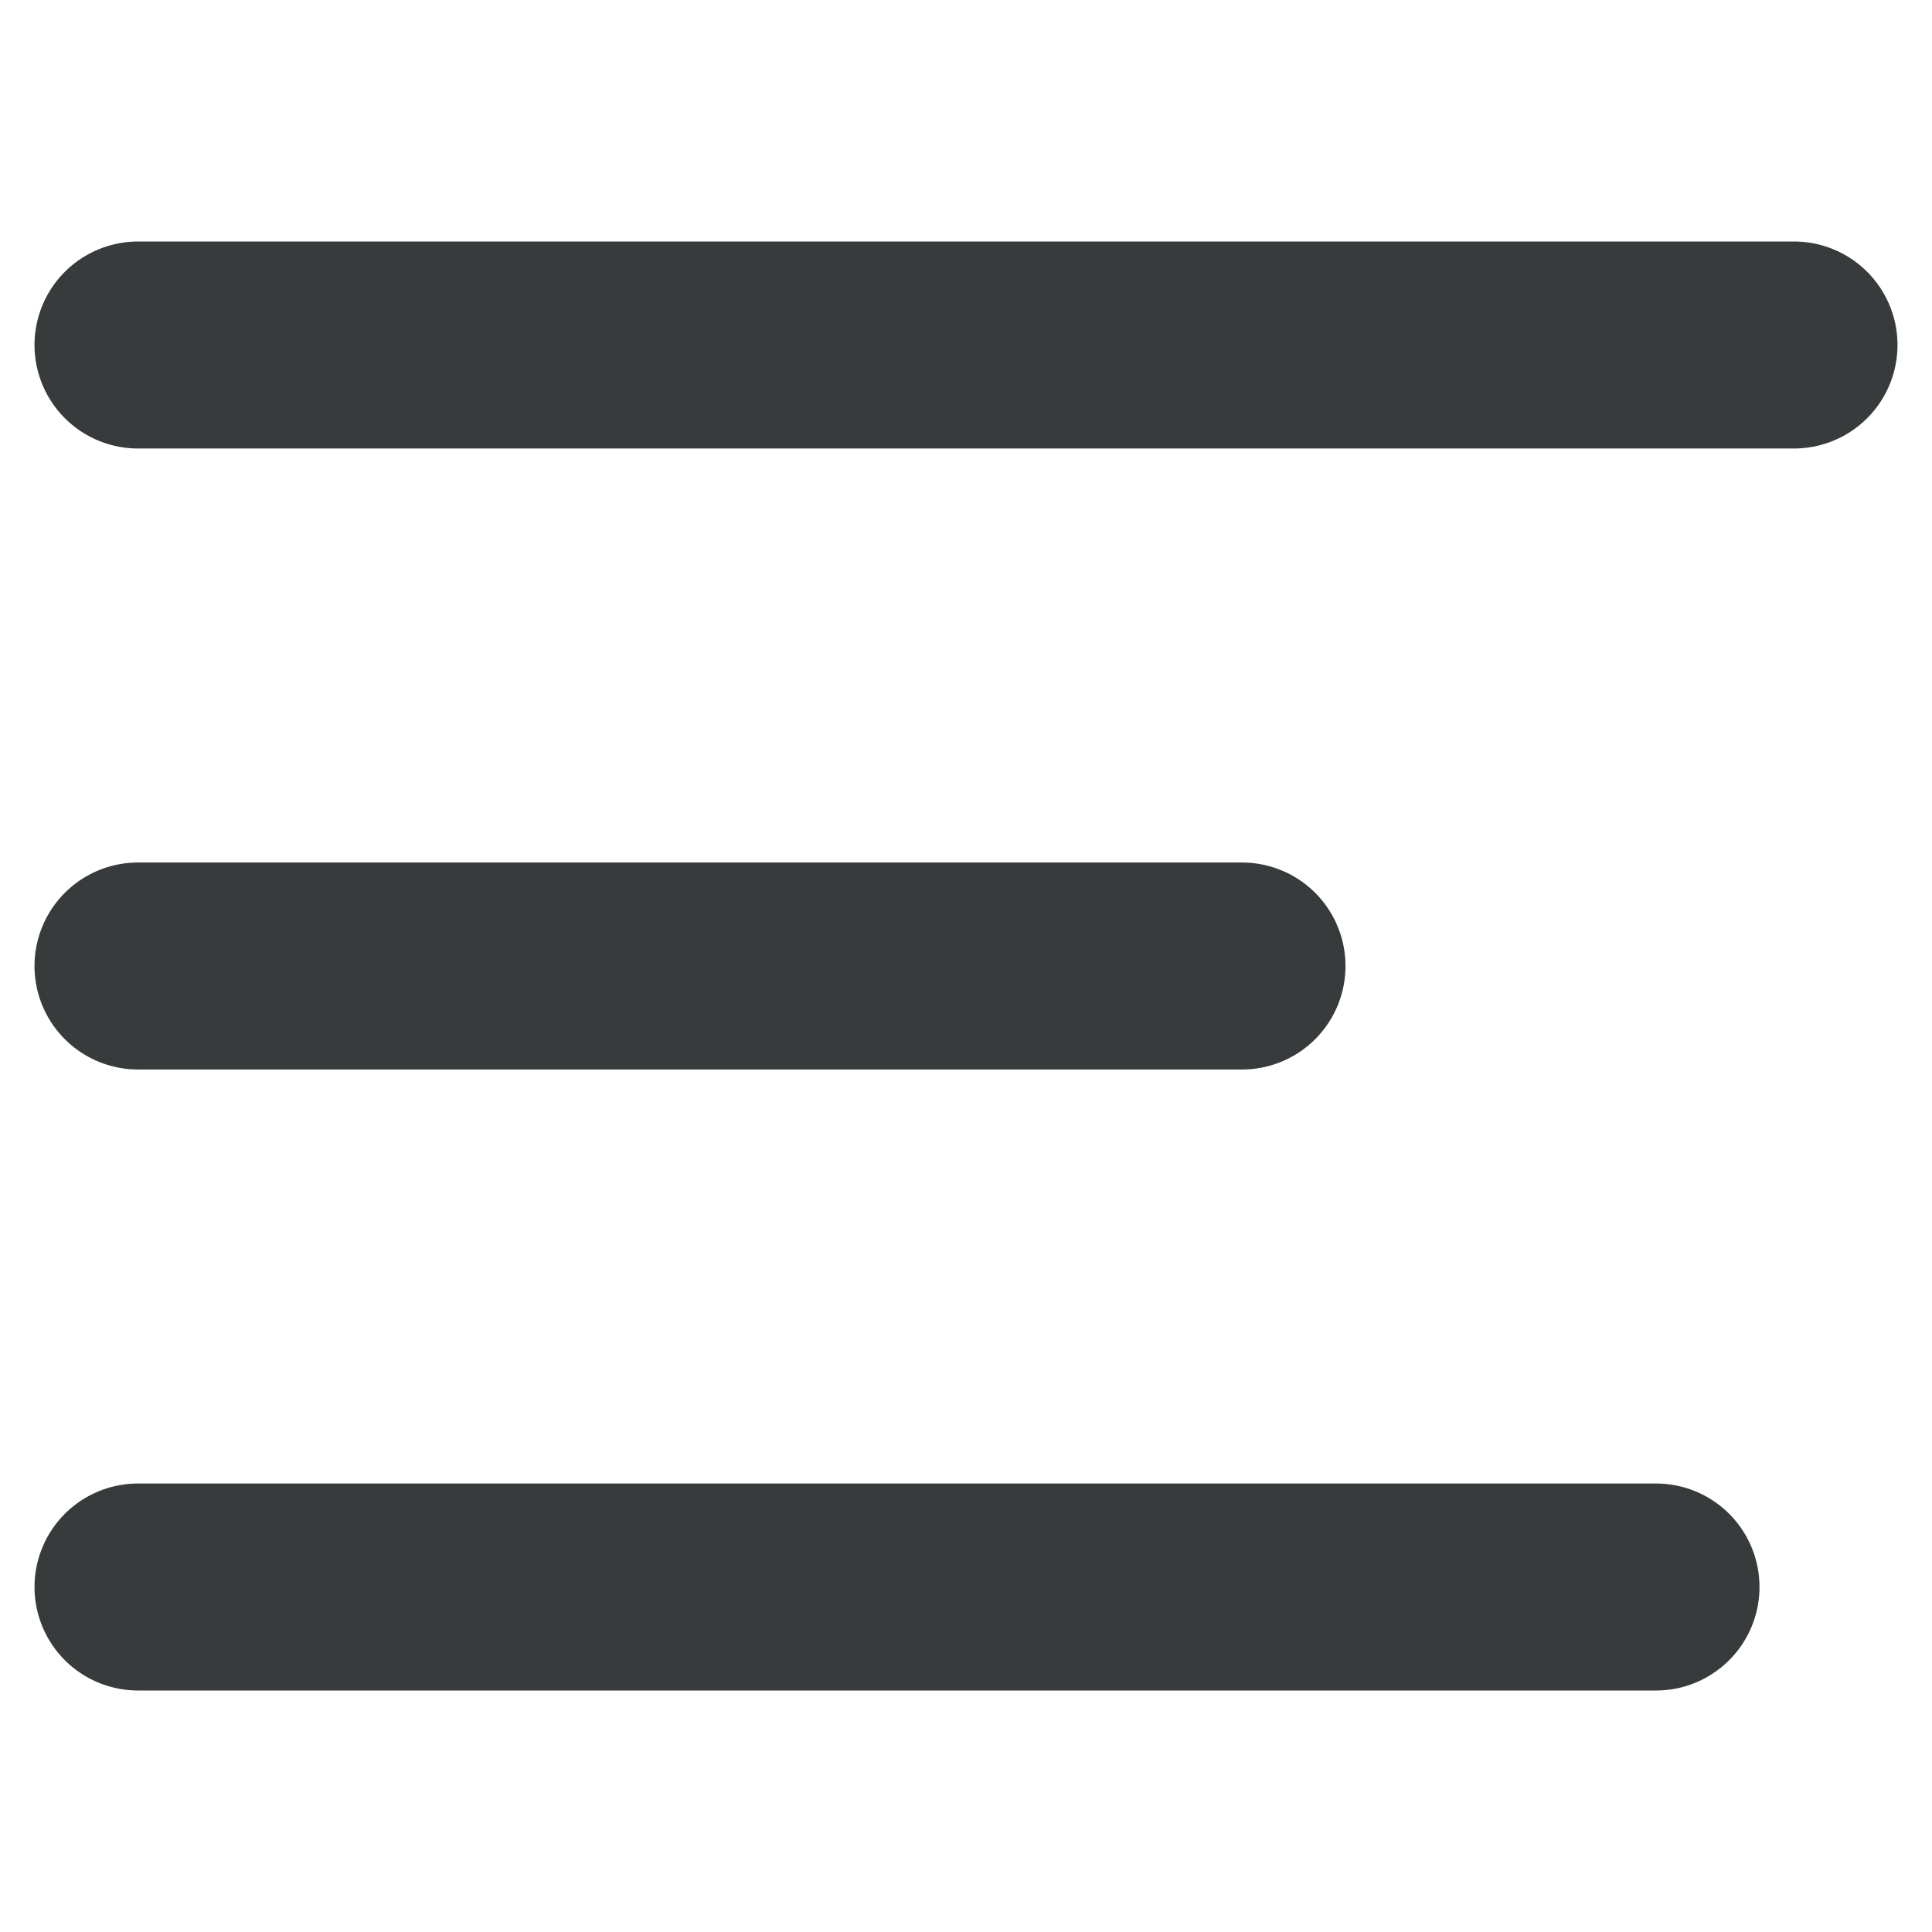 <svg width="28" height="28" viewBox="0 0 28 28" fill="none" xmlns="http://www.w3.org/2000/svg">
<path d="M24 23H2" stroke="#232627" stroke-opacity="0.9" stroke-width="3" stroke-miterlimit="10" stroke-linecap="round"/>
<path d="M18 14H2" stroke="#232627" stroke-opacity="0.9" stroke-width="3" stroke-miterlimit="10" stroke-linecap="round"/>
<path d="M26 5H2" stroke="#232627" stroke-opacity="0.9" stroke-width="3" stroke-miterlimit="10" stroke-linecap="round"/>
</svg>
